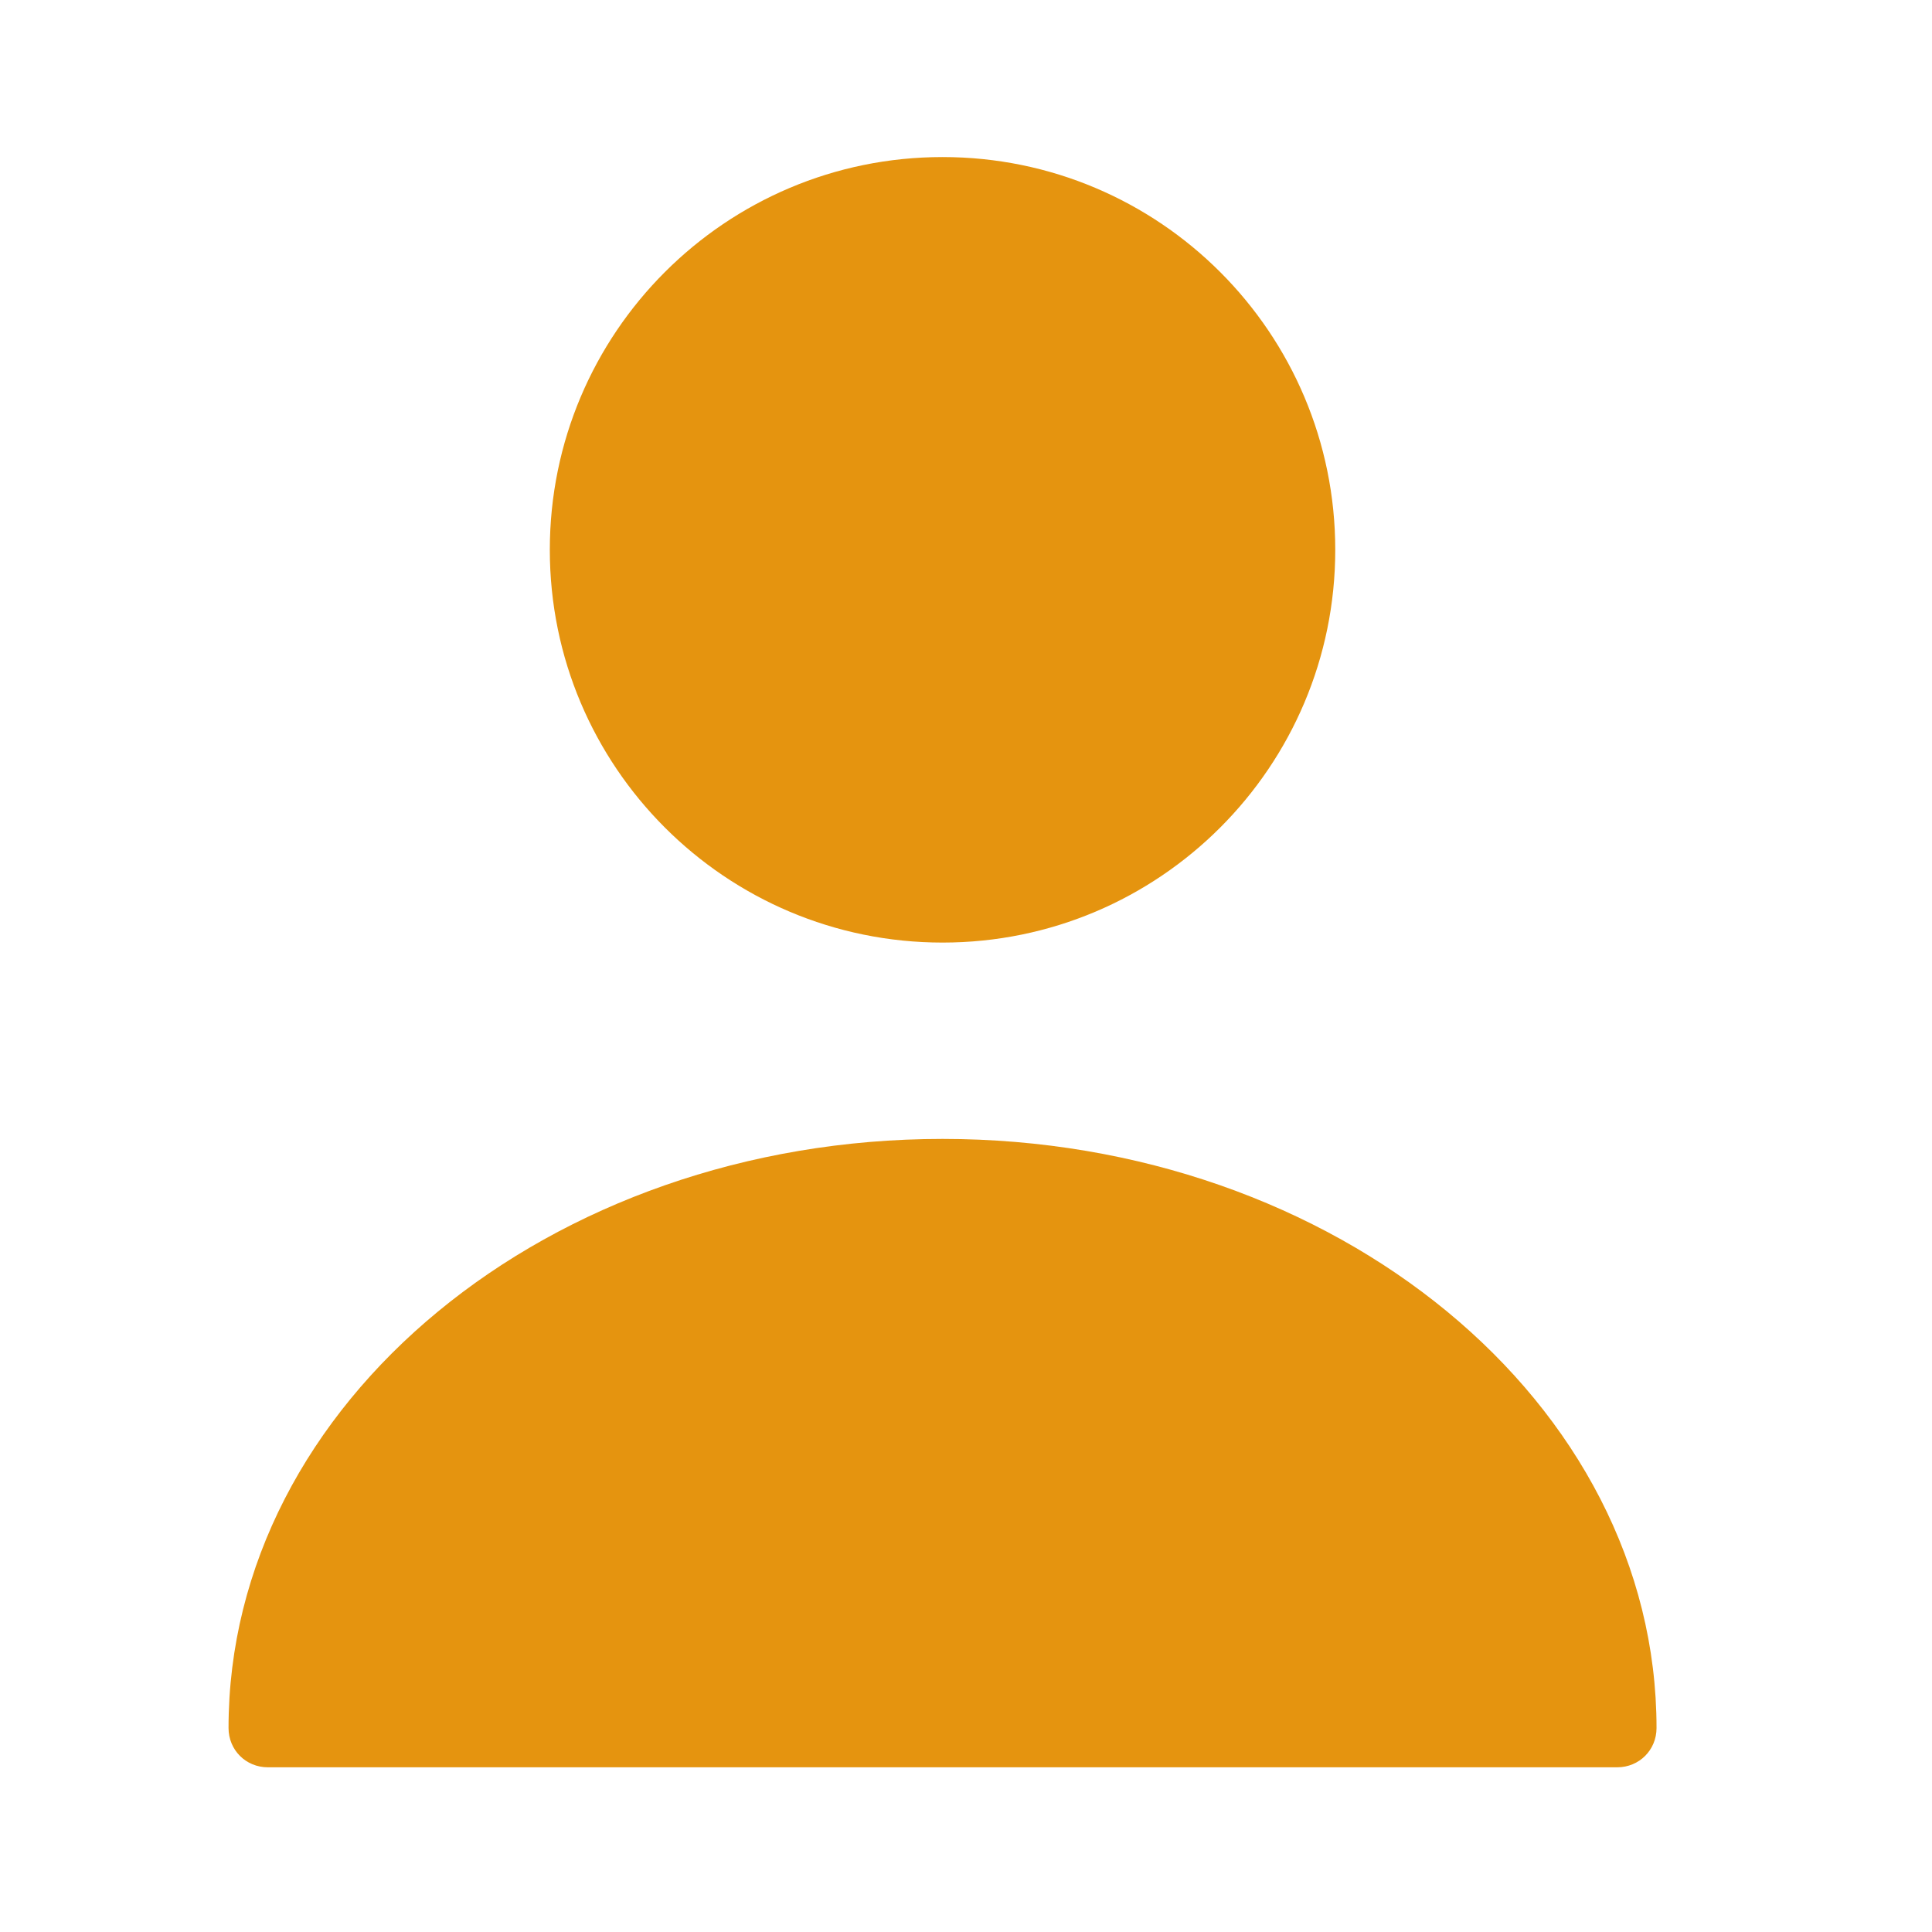 <svg width="24" height="24" viewBox="0 0 24 24" fill="none" xmlns="http://www.w3.org/2000/svg">
<path d="M11.709 11.709C14.403 11.709 16.587 9.524 16.587 6.83C16.587 4.136 14.403 1.951 11.709 1.951C9.014 1.951 6.83 4.136 6.83 6.83C6.83 9.524 9.014 11.709 11.709 11.709Z" fill="#E5940F"/>
<path d="M11.709 14.148C6.82 14.148 2.839 17.427 2.839 21.466C2.839 21.739 3.054 21.954 3.327 21.954H20.09C20.363 21.954 20.578 21.739 20.578 21.466C20.578 17.427 16.597 14.148 11.709 14.148Z" fill="#E5940F"/>
</svg>
